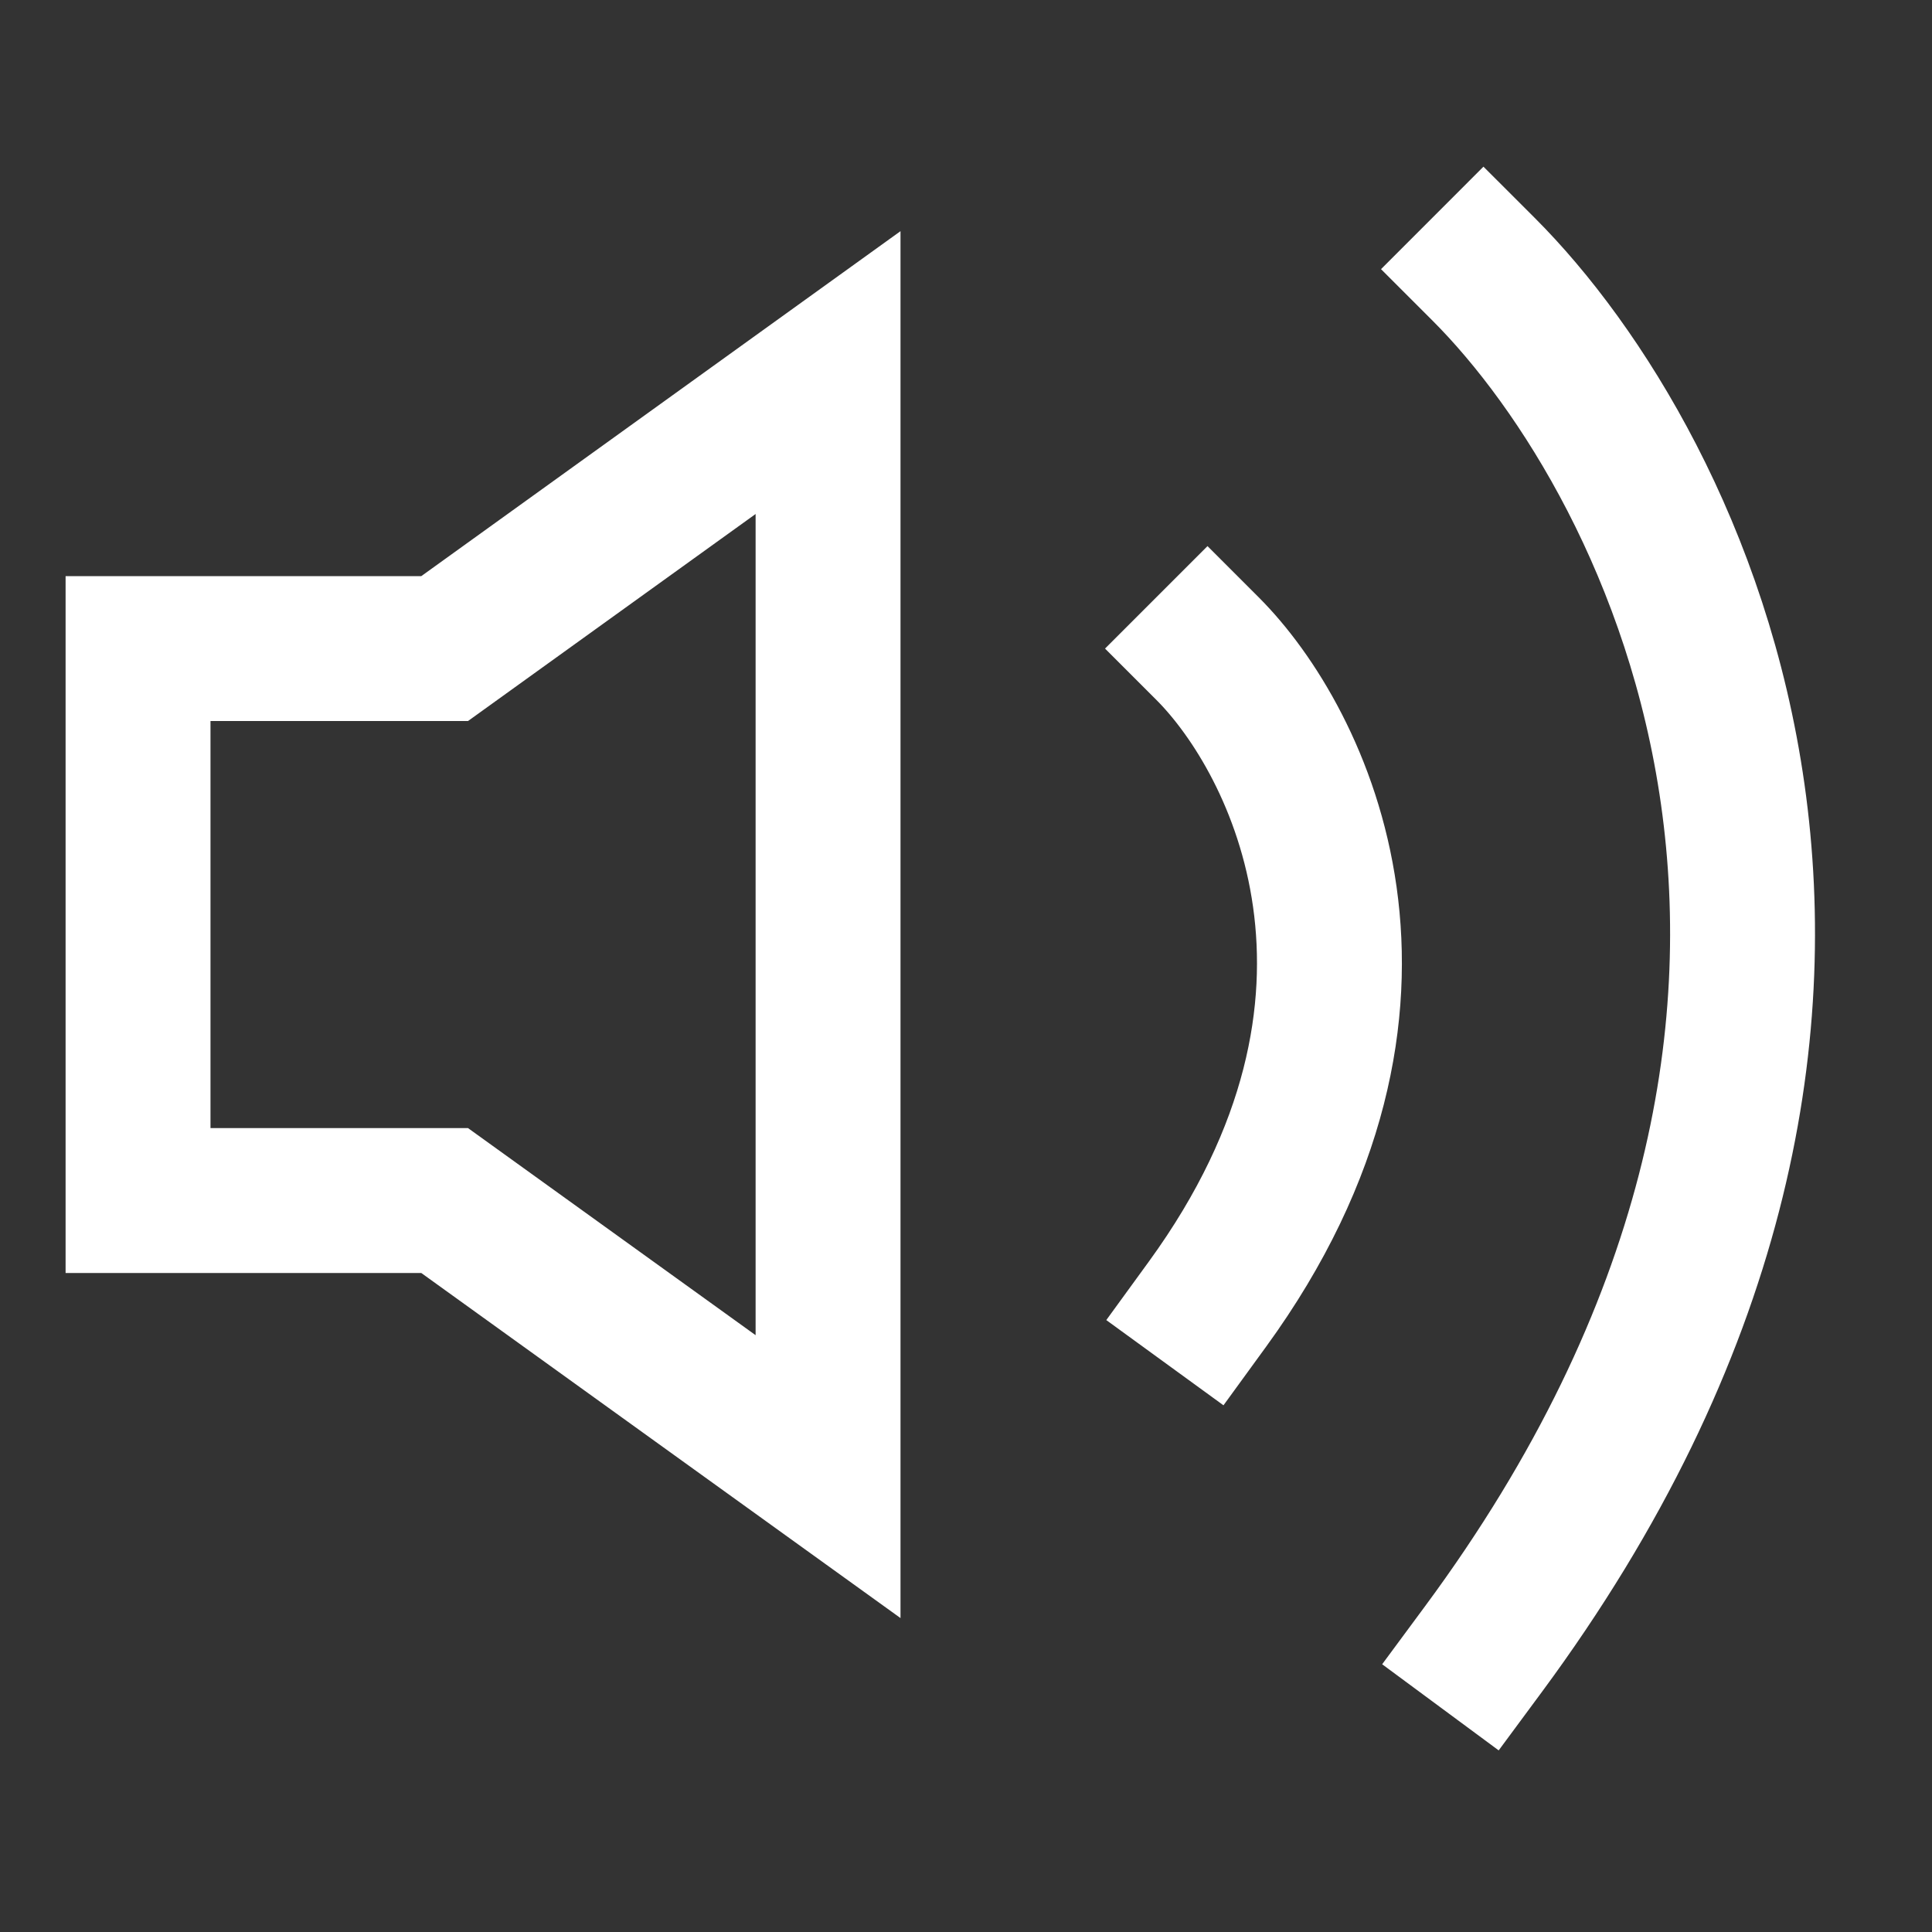 <svg width="20" height="20" viewBox="0 0 20 20" fill="none" xmlns="http://www.w3.org/2000/svg">
<rect x="0" y="0" width="20" height="20" fill="#333333" stroke="none"/>
<path d="M12.5 6.714C13.453 7.667 14.786 10.357 12.5 13.5M15.357 2.786C17.381 4.809 20.214 10.5 15.357 17.071M8.572 3.857V15.286L4.603 12.428H1.429V6.714H4.603L8.572 3.857Z" stroke="white" stroke-width="1.5" stroke-linecap="square"/>
</svg>
